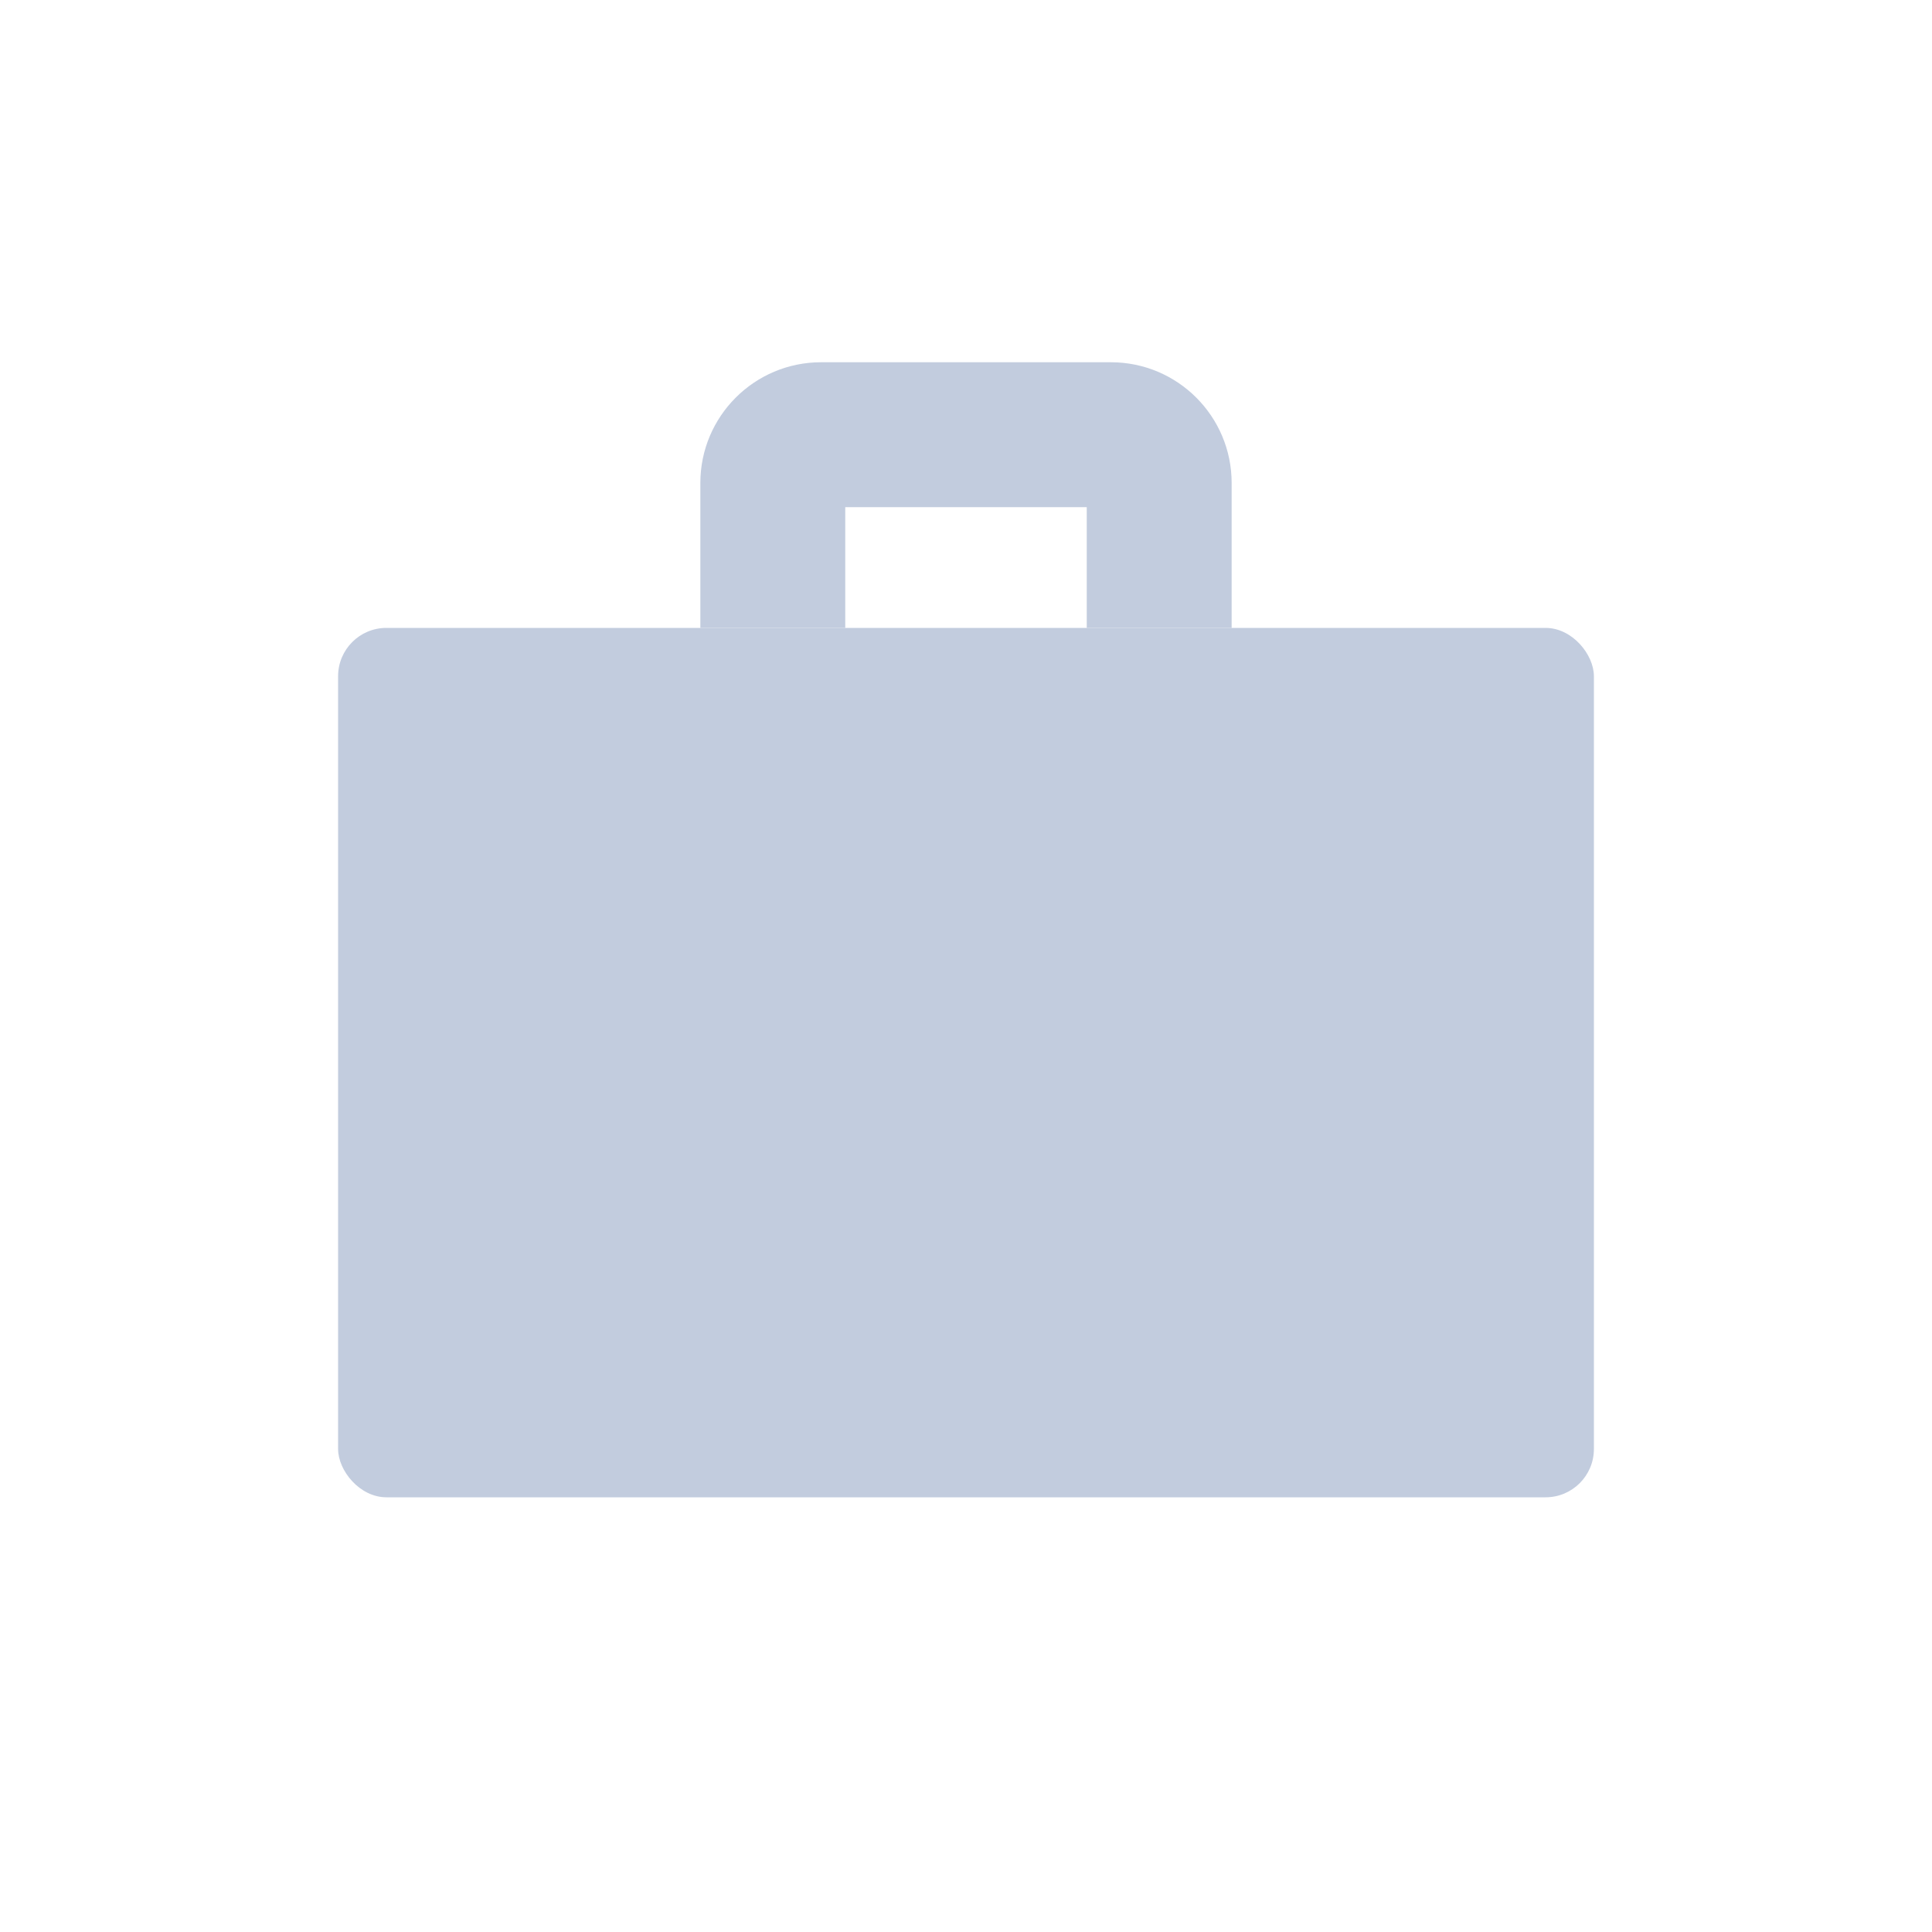 <svg width="80" height="80" viewBox="0 0 80 80" fill="none" xmlns="http://www.w3.org/2000/svg">
  <path d="M34 21L46 21V15L34 15V21ZM45 20V26L51 26V20H45ZM35 26V20H29V26H35ZM46 21C45.448 21 45 20.552 45 20H51C51 17.239 48.761 15 46 15V21ZM34 15C31.239 15 29 17.239 29 20H35C35 20.552 34.552 21 34 21V15Z" fill="#C2CCDE" />
  <rect x="14" y="26" width="52" height="36" rx="2" fill="#C2CCDE" />
</svg>
